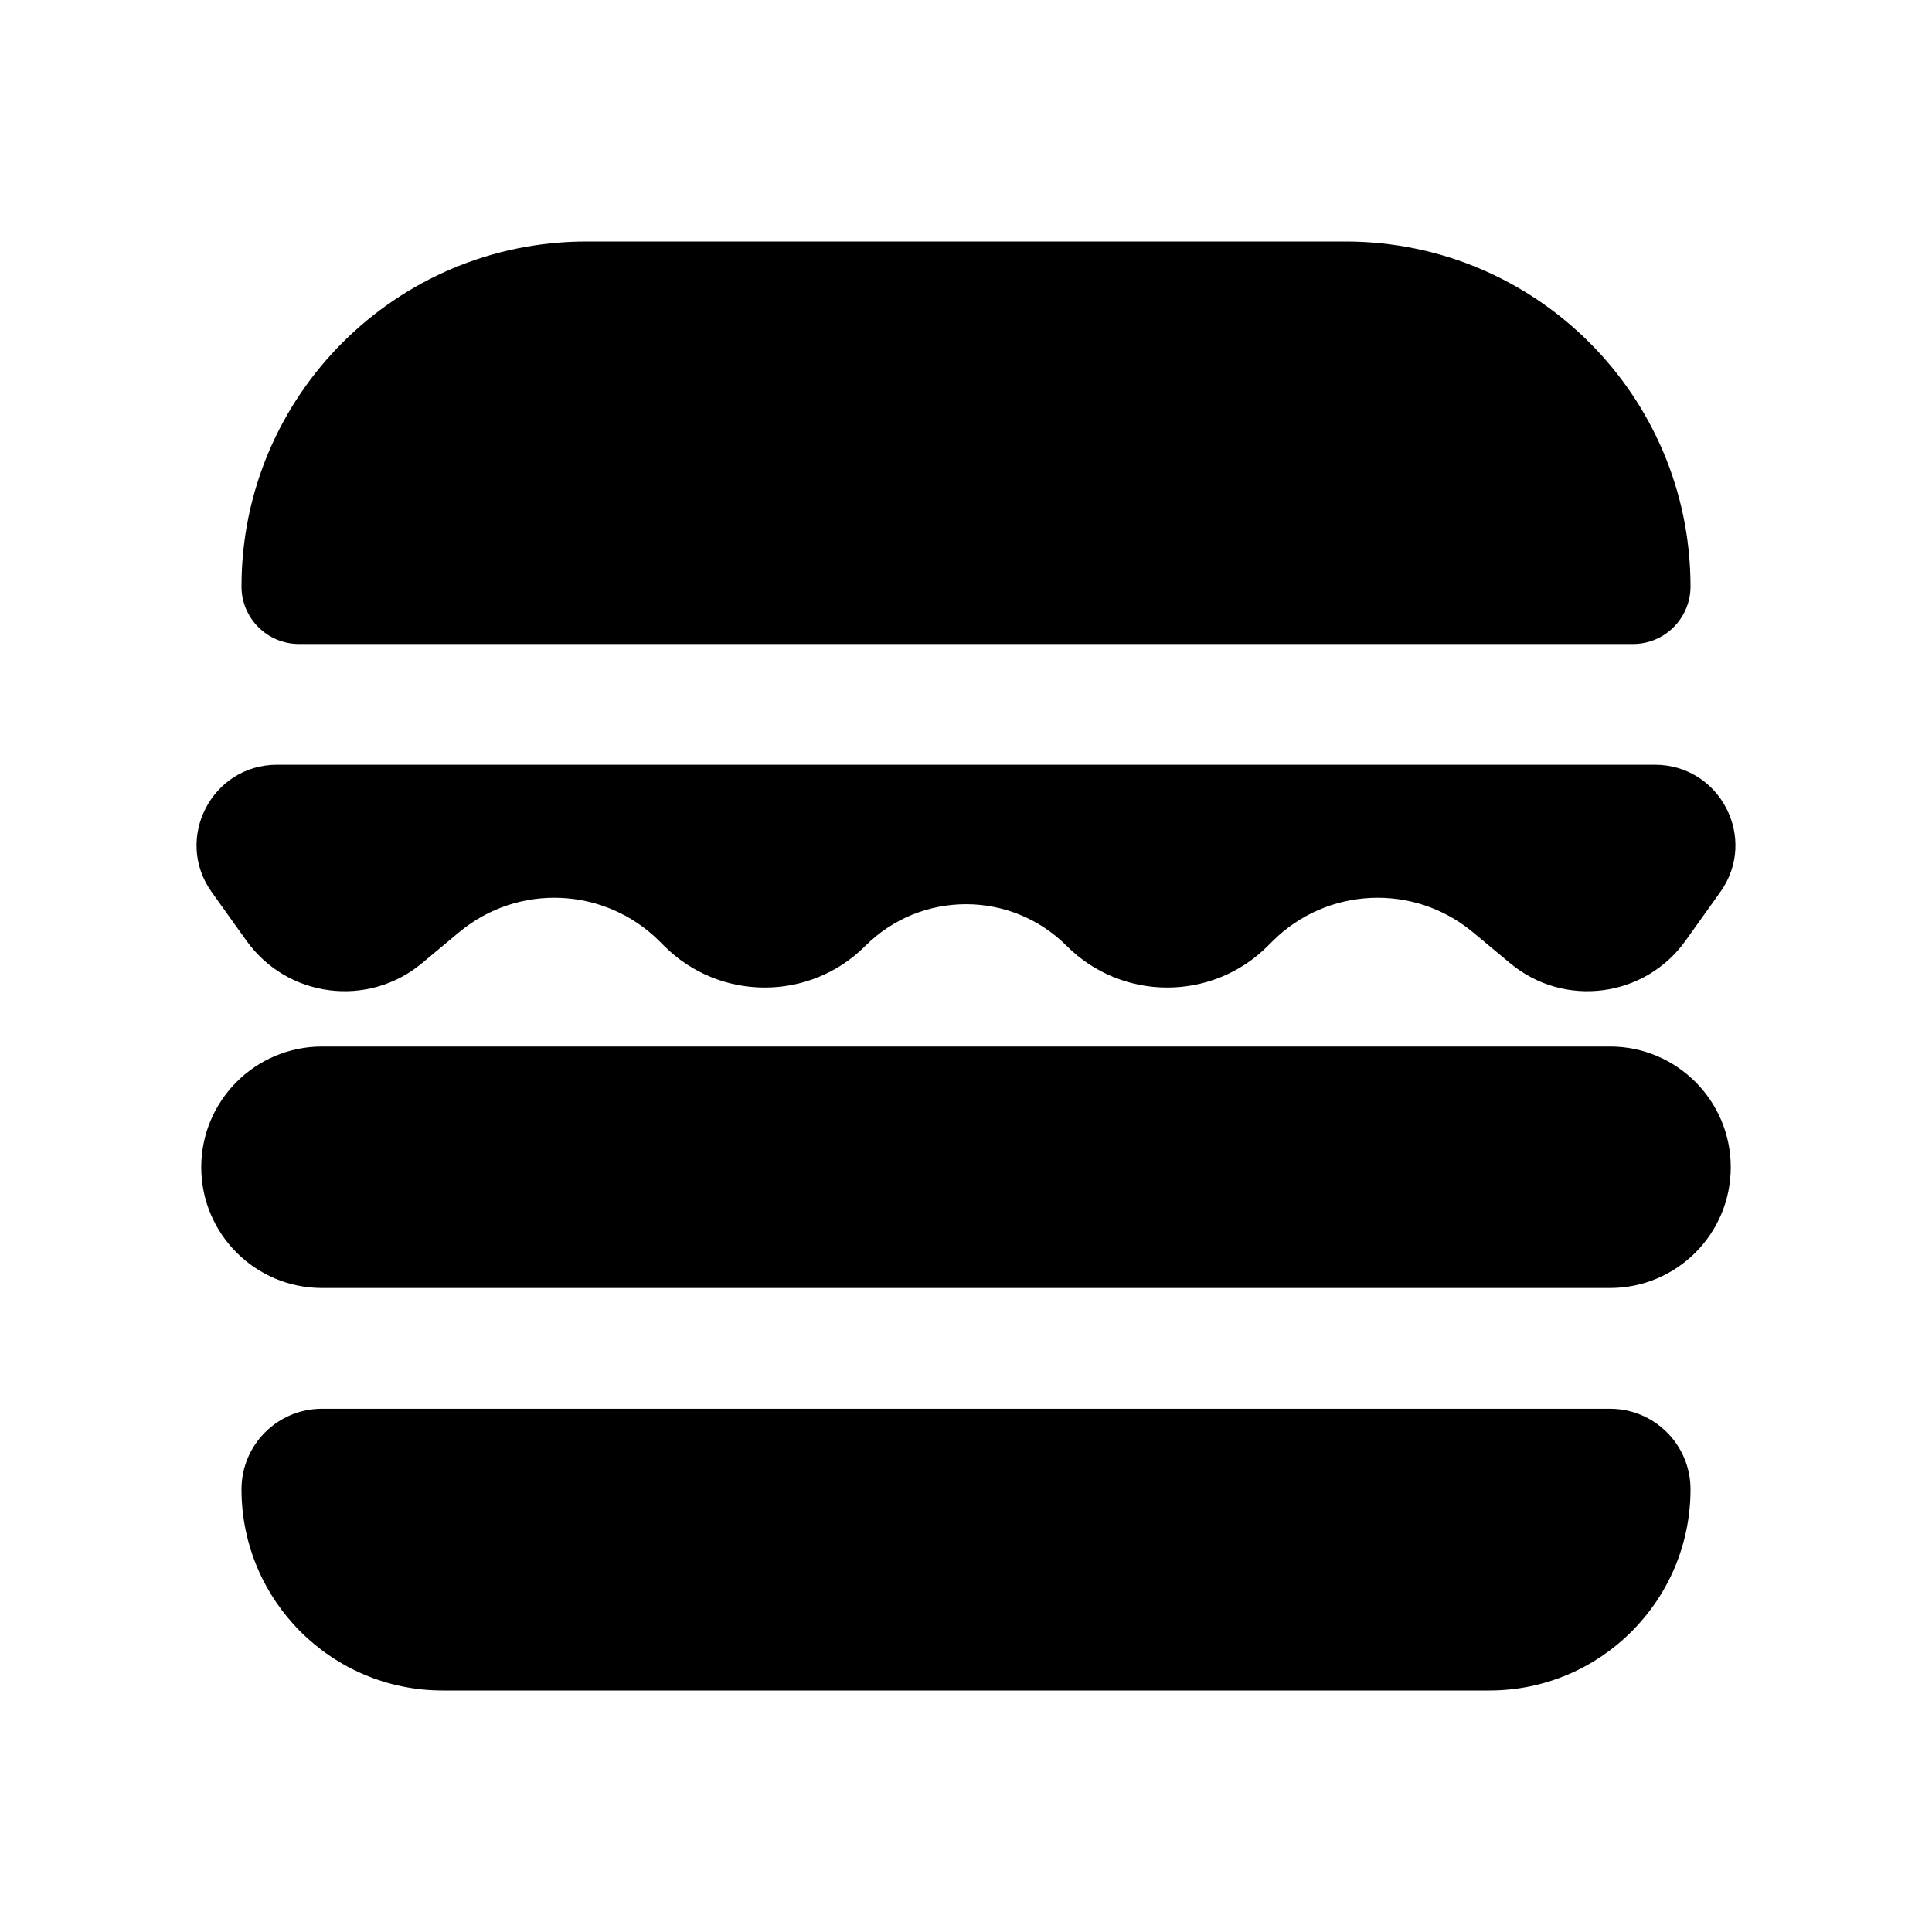 <svg width="24" height="24" viewBox="0 0 24 24" fill="none" xmlns="http://www.w3.org/2000/svg">
<path d="M2.5 14.5C2.5 13.672 3.172 13 4 13H20C20.828 13 21.5 13.672 21.5 14.5C21.5 15.328 20.828 16 20 16H4C3.172 16 2.5 15.328 2.5 14.5Z" fill="black"/>
<path d="M3 18.5C3 17.948 3.448 17.5 4 17.5H20C20.552 17.5 21 17.948 21 18.5C21 19.881 19.881 21 18.5 21H5.5C4.119 21 3 19.881 3 18.5Z" fill="black"/>
<path d="M3 7.286C3 4.919 4.919 3 7.286 3H16.714C19.081 3 21 4.919 21 7.286C21 7.68 20.68 8 20.286 8H3.714C3.32 8 3 7.68 3 7.286Z" fill="black"/>
<path d="M8.25 11.75L8.193 11.693C7.517 11.018 6.438 10.969 5.704 11.58L5.242 11.965C4.571 12.524 3.568 12.395 3.061 11.685L2.629 11.081C2.157 10.419 2.63 9.5 3.443 9.5H20.557C21.37 9.5 21.843 10.419 21.37 11.081L20.939 11.685C20.432 12.395 19.429 12.524 18.759 11.965L18.296 11.58C17.562 10.969 16.483 11.018 15.807 11.693L15.75 11.75C15.06 12.44 13.94 12.44 13.25 11.75C12.56 11.06 11.44 11.06 10.75 11.75C10.06 12.44 8.94 12.44 8.25 11.75Z" fill="black"/>
</svg>
